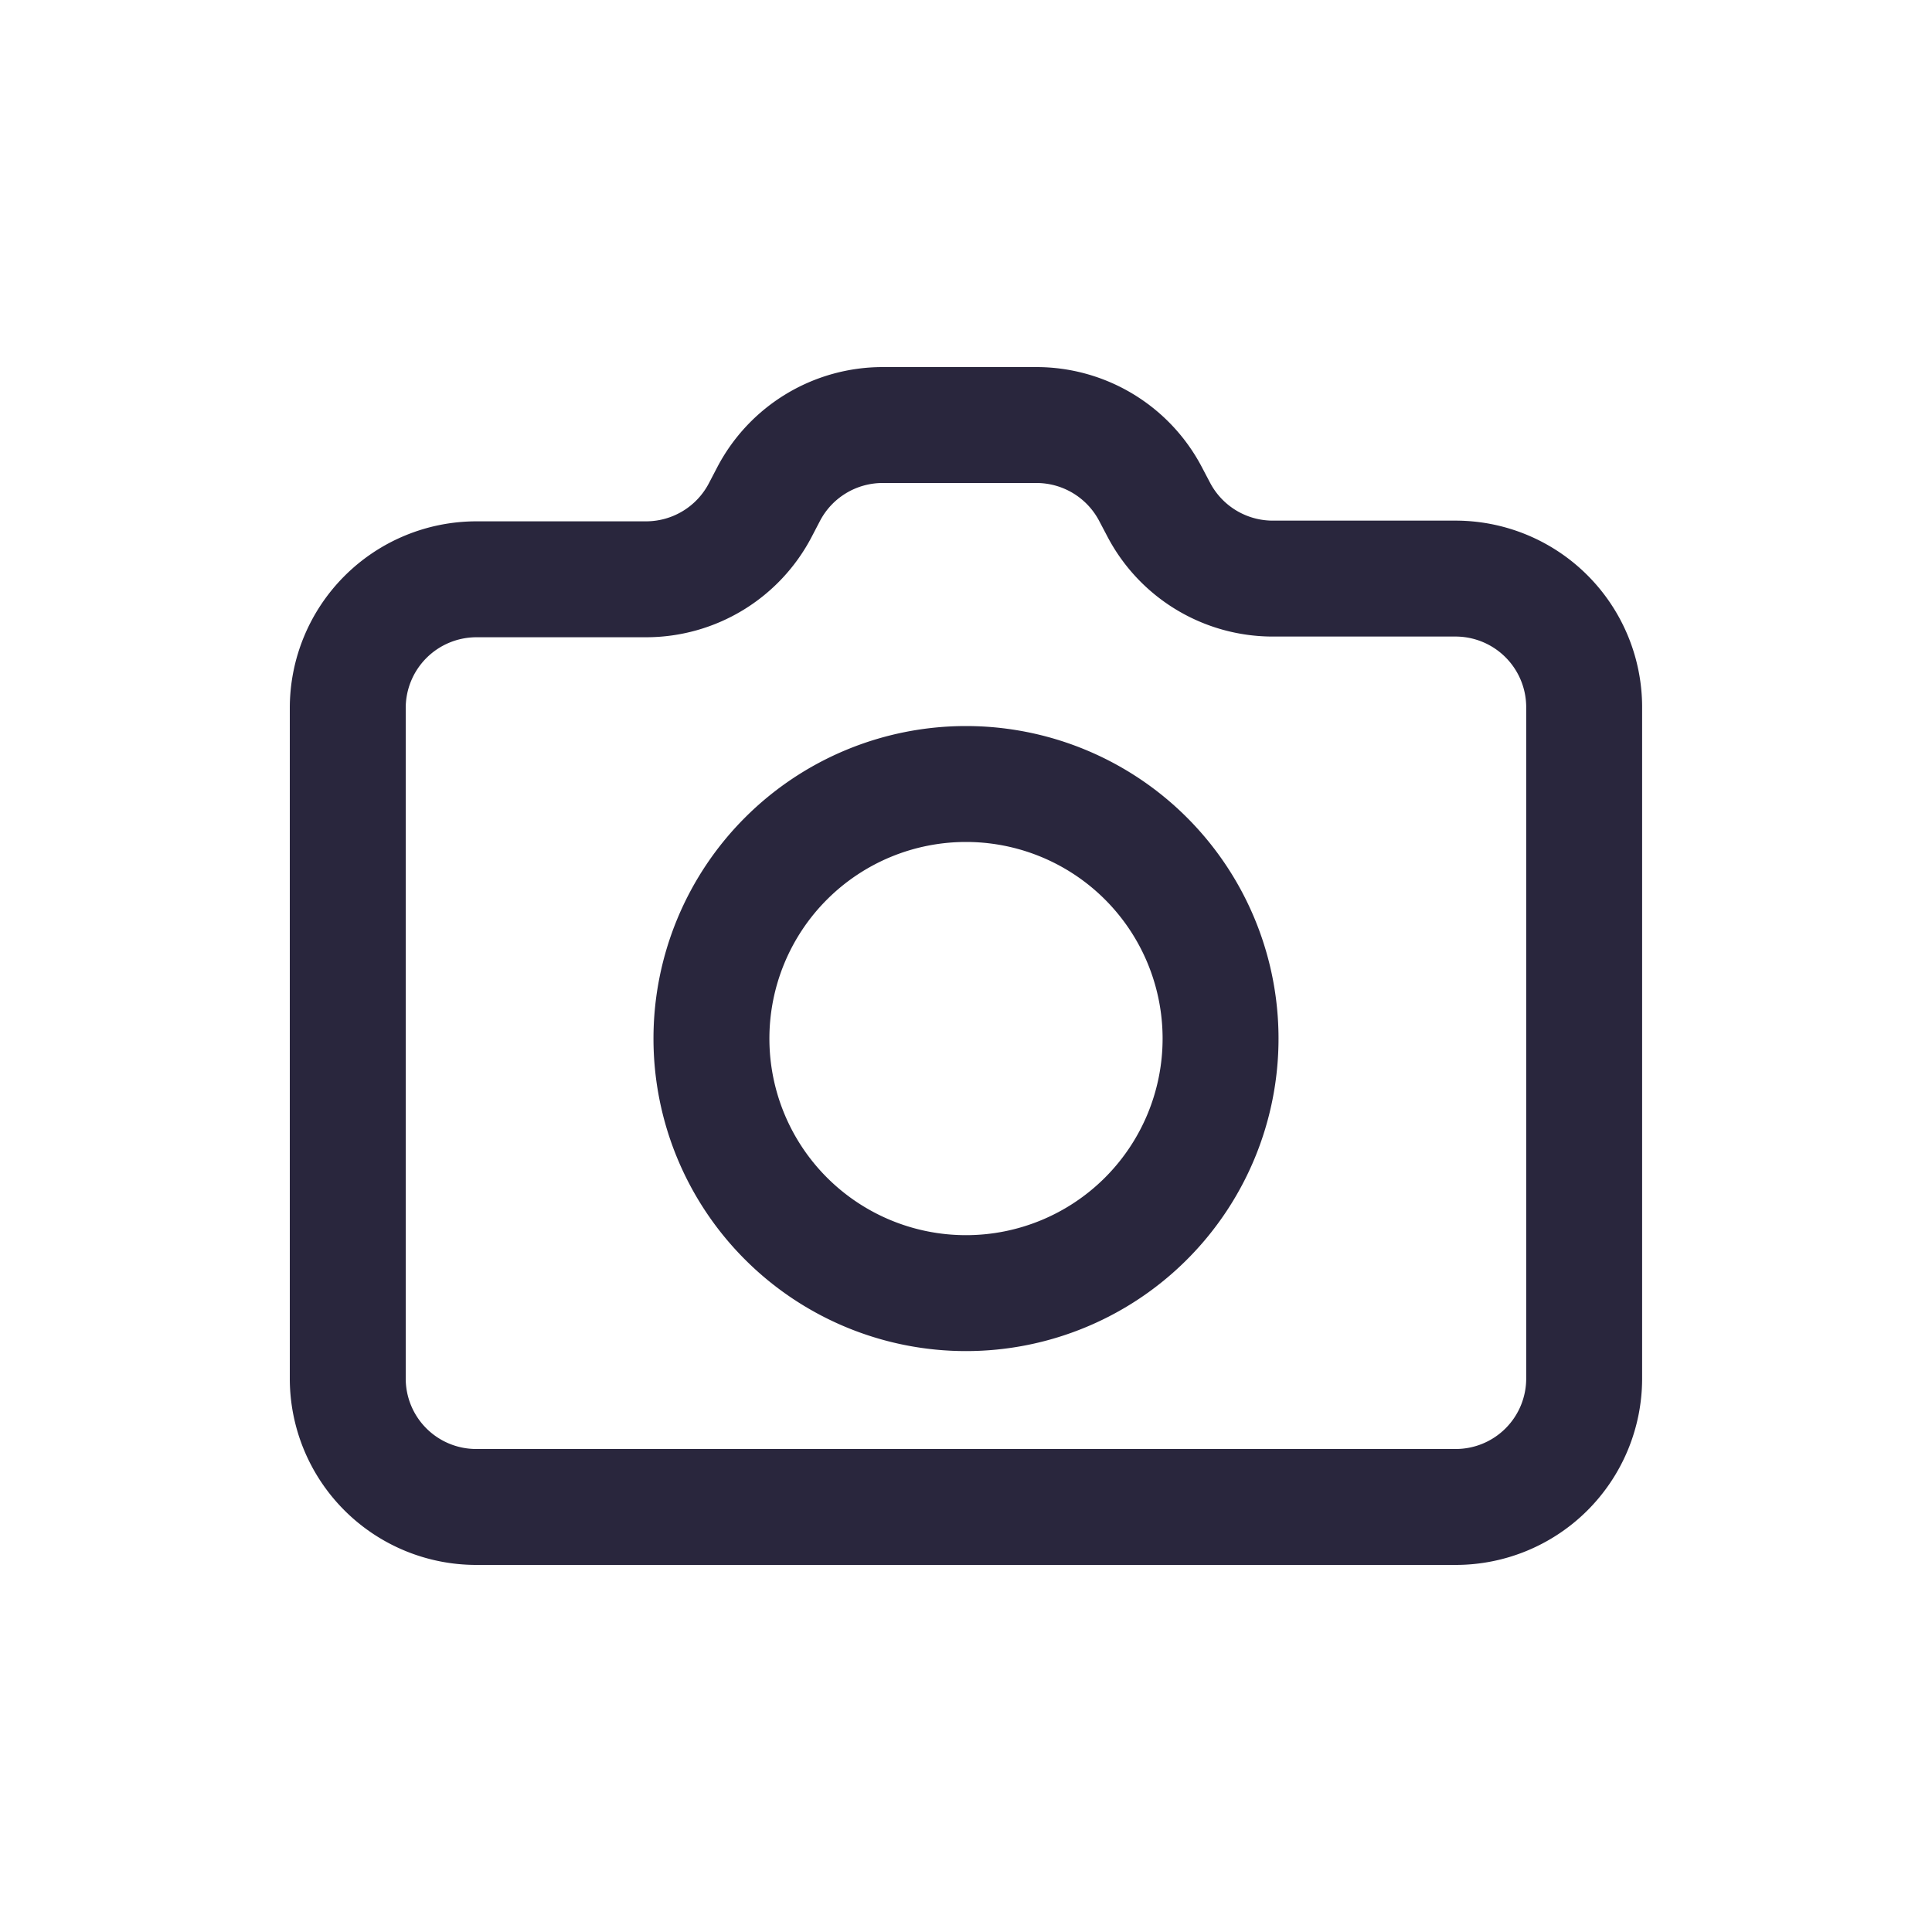 <svg xmlns="http://www.w3.org/2000/svg" width="25" height="25" viewBox="0 0 25 25">
  <g id="Group_143807" data-name="Group 143807" transform="translate(-912.5 -354.5)">
    <rect id="Rectangle_3285" data-name="Rectangle 3285" width="24" height="24" transform="translate(913 355)" fill="none" stroke="#29263d" stroke-width="1" opacity="0"/>
    <path id="_41.-camera" data-name=" 41.-camera" d="M802.281,256.266v-8.672a1.666,1.666,0,0,1,1.666-1.666h2.193a1.667,1.667,0,0,0,1.478-.894l.108-.207a1.665,1.665,0,0,1,1.477-.895h1.982a1.667,1.667,0,0,1,1.477.88l.109.207a1.667,1.667,0,0,0,1.477.9H816.6a1.665,1.665,0,0,1,1.68,1.651v8.7a1.662,1.662,0,0,1-1.661,1.662H803.947a1.662,1.662,0,0,1-1.666-1.657Zm8-7.689a3.294,3.294,0,1,0,3.294,3.294A3.294,3.294,0,0,0,810.281,248.577Z" transform="translate(114.719 116.068)" fill="none" stroke="#29263d" stroke-linecap="round" stroke-linejoin="round" stroke-width="1.5"/>
  </g>
</svg>
